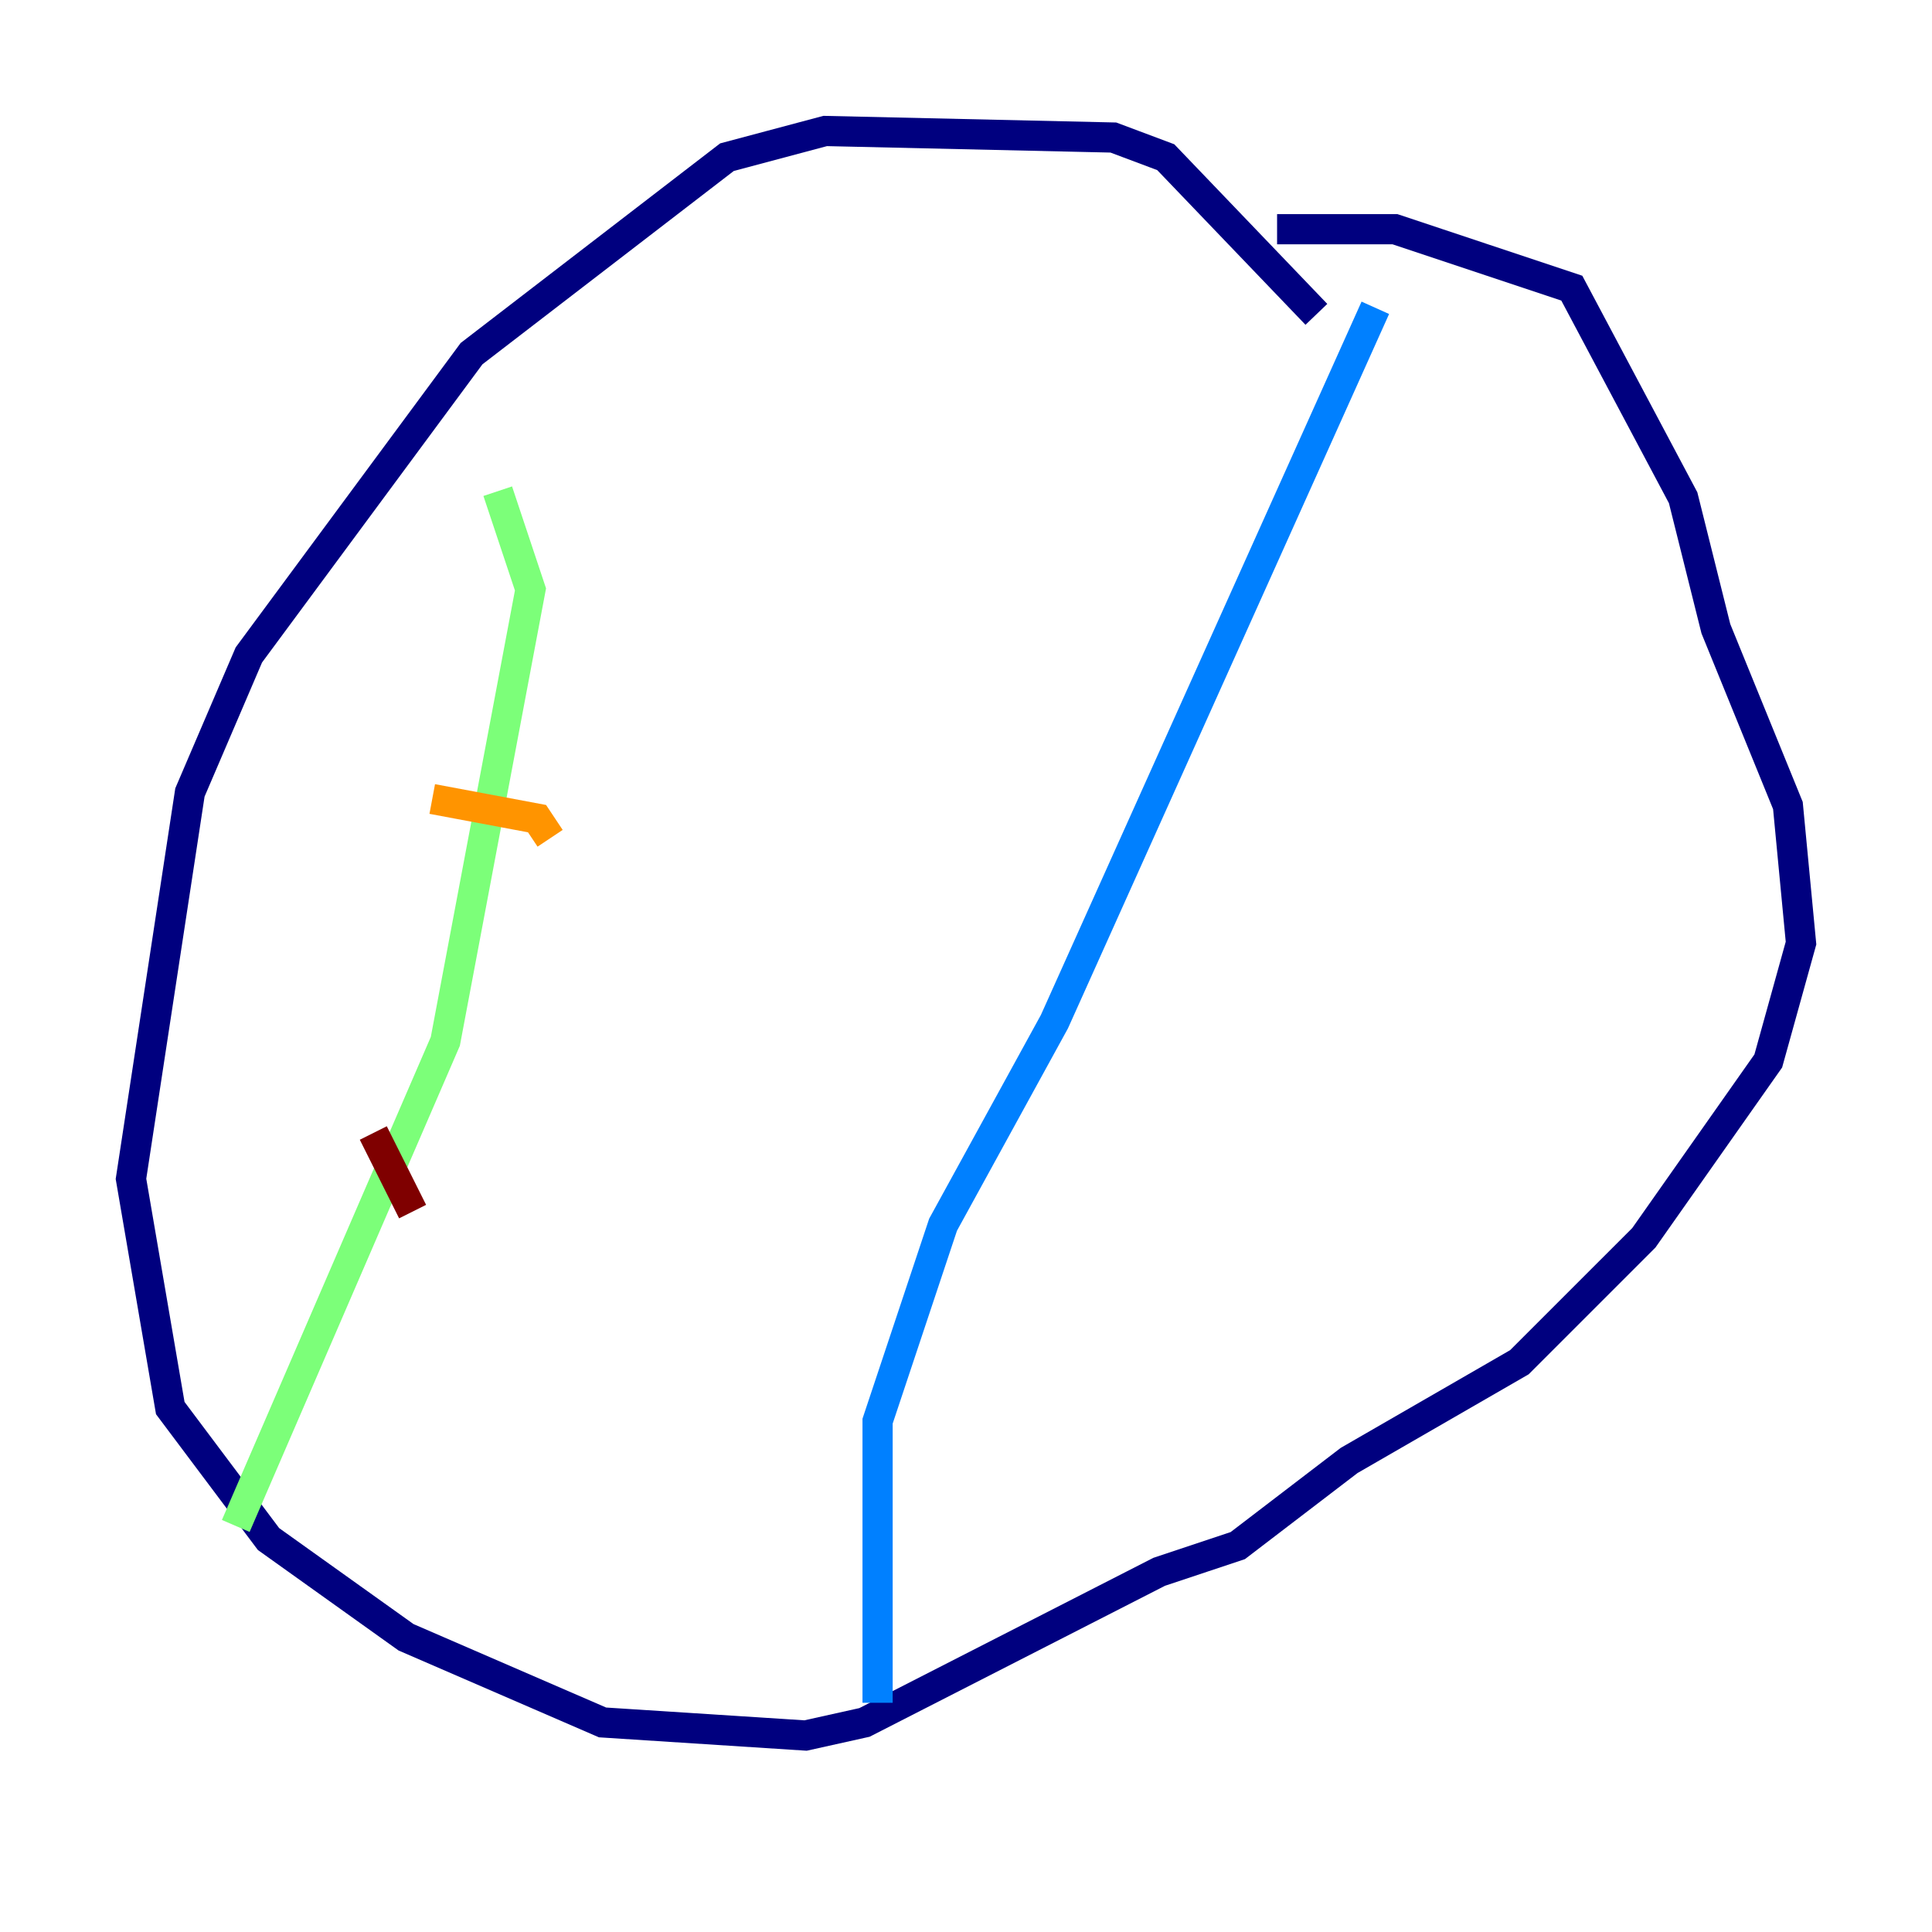 <?xml version="1.0" encoding="utf-8" ?>
<svg baseProfile="tiny" height="128" version="1.2" viewBox="0,0,128,128" width="128" xmlns="http://www.w3.org/2000/svg" xmlns:ev="http://www.w3.org/2001/xml-events" xmlns:xlink="http://www.w3.org/1999/xlink"><defs /><polyline fill="none" points="87.214,20.827 77.234,10.414 73.763,9.112 54.671,8.678 48.163,10.414 31.241,23.43 16.488,43.39 12.583,52.502 8.678,78.102 11.281,93.288 17.79,101.966 26.902,108.475 39.919,114.115 53.37,114.983 57.275,114.115 76.8,104.136 82.007,102.4 89.383,96.759 100.664,90.251 108.909,82.007 117.153,70.291 119.322,62.481 118.454,53.37 113.681,41.654 111.512,32.976 104.136,19.091 92.42,15.186 84.61,15.186" stroke="#00007f" stroke-width="2" /><polyline fill="none" points="91.119,20.393 69.858,67.688 62.481,81.139 58.142,94.156 58.142,112.814" stroke="#0080ff" stroke-width="2" /><polyline fill="none" points="32.976,32.542 35.146,39.051 29.505,68.99 15.62,101.098" stroke="#7cff79" stroke-width="2" /><polyline fill="none" points="28.637,52.936 35.58,54.237 36.447,55.539" stroke="#ff9400" stroke-width="2" /><polyline fill="none" points="24.732,75.064 27.336,80.271" stroke="#7f0000" stroke-width="2" /></svg>